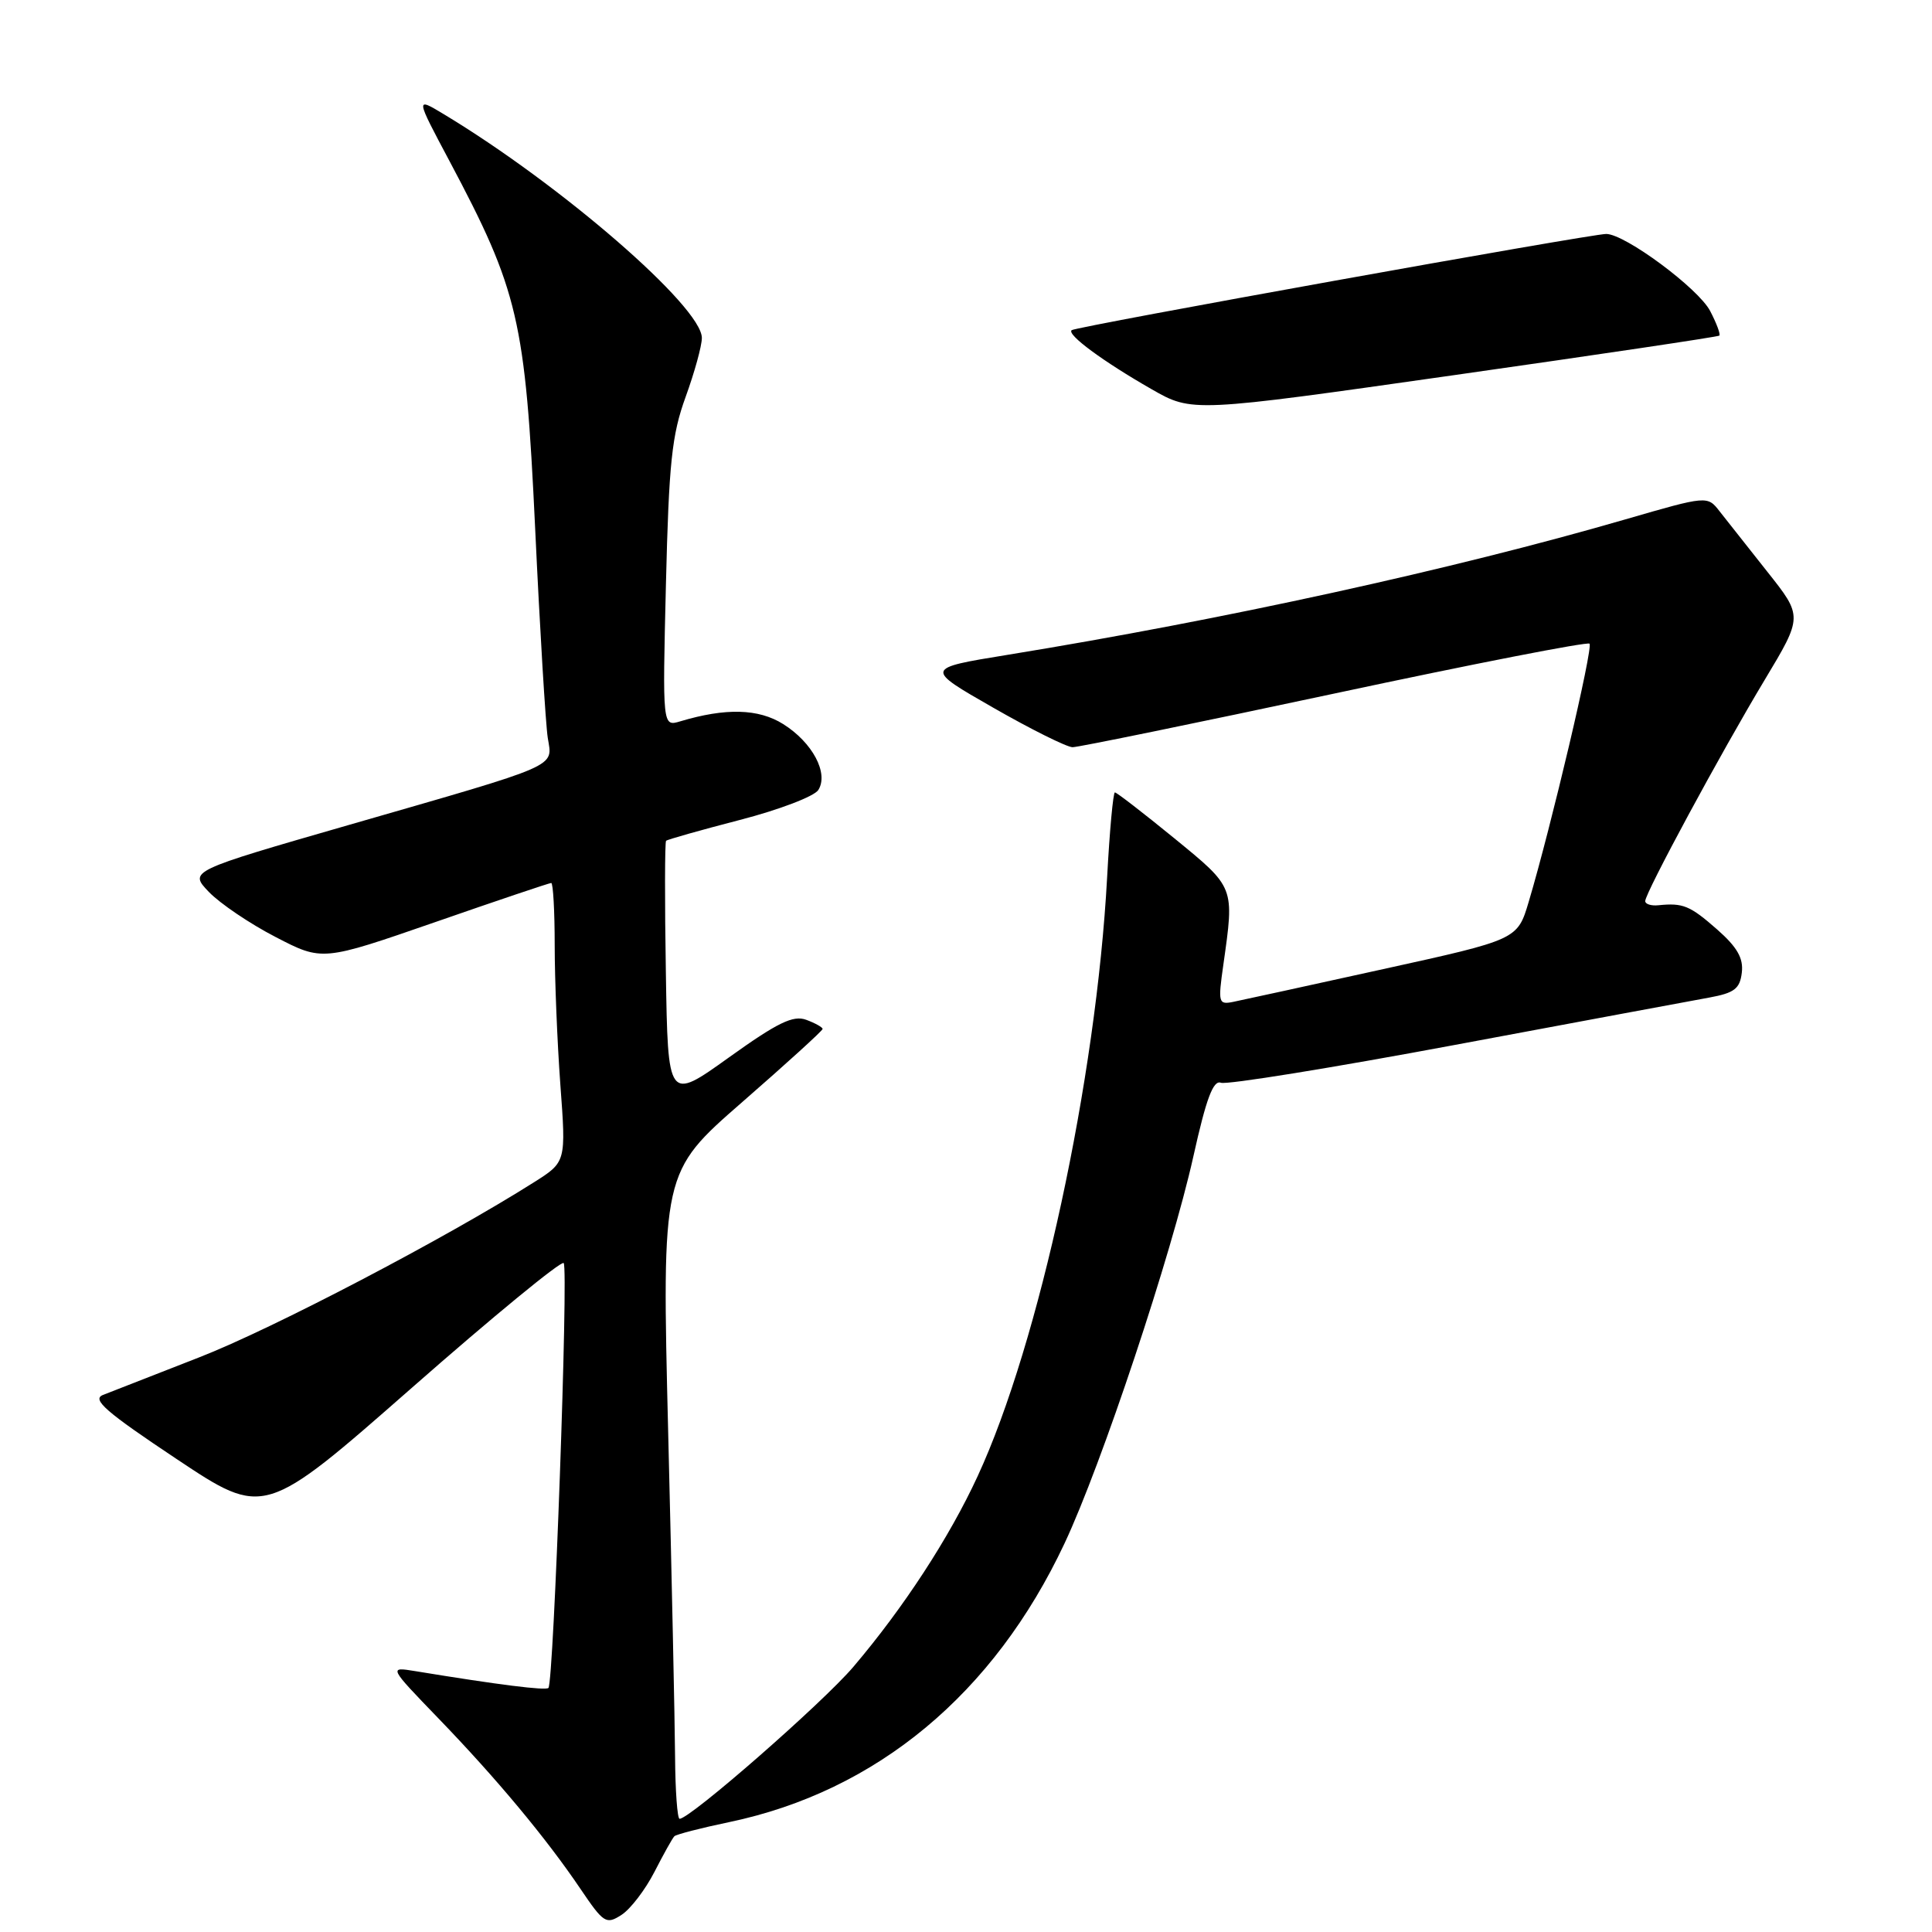 <?xml version="1.0" encoding="UTF-8" standalone="no"?>
<!DOCTYPE svg PUBLIC "-//W3C//DTD SVG 1.1//EN" "http://www.w3.org/Graphics/SVG/1.1/DTD/svg11.dtd" >
<svg xmlns="http://www.w3.org/2000/svg" xmlns:xlink="http://www.w3.org/1999/xlink" version="1.1" viewBox="0 0 256 256">
 <g >
 <path fill="currentColor"
d=" M 86.71 248.05 C 87.92 245.69 89.11 243.55 89.36 243.31 C 89.60 243.07 92.87 242.22 96.62 241.44 C 116.16 237.35 131.69 224.44 141.06 204.50 C 145.97 194.06 155.23 166.25 158.13 153.22 C 159.83 145.56 160.76 143.08 161.78 143.47 C 162.53 143.76 176.50 141.50 192.82 138.45 C 209.14 135.40 224.30 132.58 226.50 132.18 C 229.82 131.57 230.55 131.01 230.80 128.87 C 231.03 126.96 230.18 125.49 227.52 123.15 C 223.92 119.99 223.01 119.62 219.75 119.95 C 218.79 120.05 218.00 119.80 218.00 119.40 C 218.00 118.31 228.05 99.70 233.83 90.09 C 238.88 81.68 238.88 81.68 234.19 75.77 C 231.61 72.52 228.77 68.92 227.87 67.77 C 226.24 65.67 226.24 65.67 215.37 68.82 C 192.57 75.44 162.09 82.12 133.50 86.77 C 122.50 88.56 122.50 88.56 131.62 93.78 C 136.63 96.65 141.36 99.00 142.12 99.01 C 142.88 99.01 158.49 95.81 176.80 91.90 C 195.12 87.98 210.34 85.01 210.62 85.29 C 211.13 85.79 205.53 109.55 202.56 119.50 C 201.07 124.50 201.07 124.50 183.29 128.41 C 173.50 130.57 164.56 132.52 163.42 132.75 C 161.45 133.15 161.38 132.89 162.10 127.83 C 163.57 117.44 163.66 117.67 155.58 111.06 C 151.50 107.73 147.97 105.00 147.73 105.00 C 147.50 105.00 147.03 110.06 146.70 116.25 C 145.25 143.05 137.71 177.95 129.54 195.61 C 125.79 203.74 119.72 213.05 113.07 220.87 C 109.00 225.65 91.45 241.00 90.05 241.00 C 89.75 241.00 89.48 237.29 89.45 232.75 C 89.42 228.21 89.01 208.94 88.54 189.92 C 87.69 155.33 87.69 155.33 98.34 146.04 C 104.20 140.93 109.00 136.57 109.00 136.34 C 109.00 136.12 108.02 135.57 106.83 135.13 C 105.10 134.49 103.04 135.49 96.58 140.12 C 88.50 145.91 88.50 145.91 88.23 128.81 C 88.07 119.41 88.09 111.58 88.26 111.41 C 88.43 111.24 92.82 110.00 98.02 108.65 C 103.22 107.31 107.90 105.52 108.43 104.68 C 109.83 102.46 107.66 98.38 103.77 95.94 C 100.50 93.89 96.15 93.78 90.14 95.58 C 87.78 96.29 87.78 96.29 88.24 77.40 C 88.63 61.32 89.02 57.62 90.85 52.59 C 92.03 49.34 93.00 45.83 93.00 44.78 C 93.00 40.66 74.34 24.48 58.77 15.11 C 55.05 12.87 55.05 12.87 59.57 21.36 C 68.70 38.54 69.60 42.38 70.91 70.00 C 71.54 83.47 72.30 95.97 72.58 97.76 C 73.21 101.74 74.57 101.14 46.26 109.30 C 25.03 115.42 25.03 115.42 27.68 118.19 C 29.14 119.71 33.11 122.40 36.52 124.16 C 42.71 127.37 42.71 127.37 57.65 122.19 C 65.87 119.33 72.79 117.00 73.04 117.00 C 73.29 117.00 73.50 120.71 73.50 125.25 C 73.50 129.79 73.84 138.11 74.25 143.73 C 75.01 153.97 75.01 153.97 70.75 156.66 C 59.05 164.07 36.12 176.07 26.41 179.85 C 20.41 182.19 14.66 184.44 13.64 184.84 C 12.13 185.44 14.04 187.09 23.39 193.32 C 35.01 201.06 35.01 201.06 54.55 183.91 C 65.29 174.47 74.36 167.03 74.69 167.36 C 75.34 168.01 73.37 222.96 72.67 223.66 C 72.30 224.03 66.08 223.25 55.00 221.43 C 51.50 220.86 51.50 220.86 58.08 227.68 C 65.79 235.66 72.38 243.57 76.93 250.31 C 79.98 254.82 80.32 255.04 82.34 253.74 C 83.53 252.98 85.49 250.42 86.71 248.05 Z  M 227.82 44.47 C 228.00 44.31 227.46 42.85 226.61 41.22 C 225.07 38.23 215.32 31.00 212.83 31.00 C 210.78 31.00 142.57 43.27 142.00 43.75 C 141.32 44.32 146.14 47.88 152.59 51.57 C 157.97 54.65 157.97 54.65 192.73 49.70 C 211.85 46.98 227.65 44.63 227.82 44.47 Z "/>
</g>
</svg>